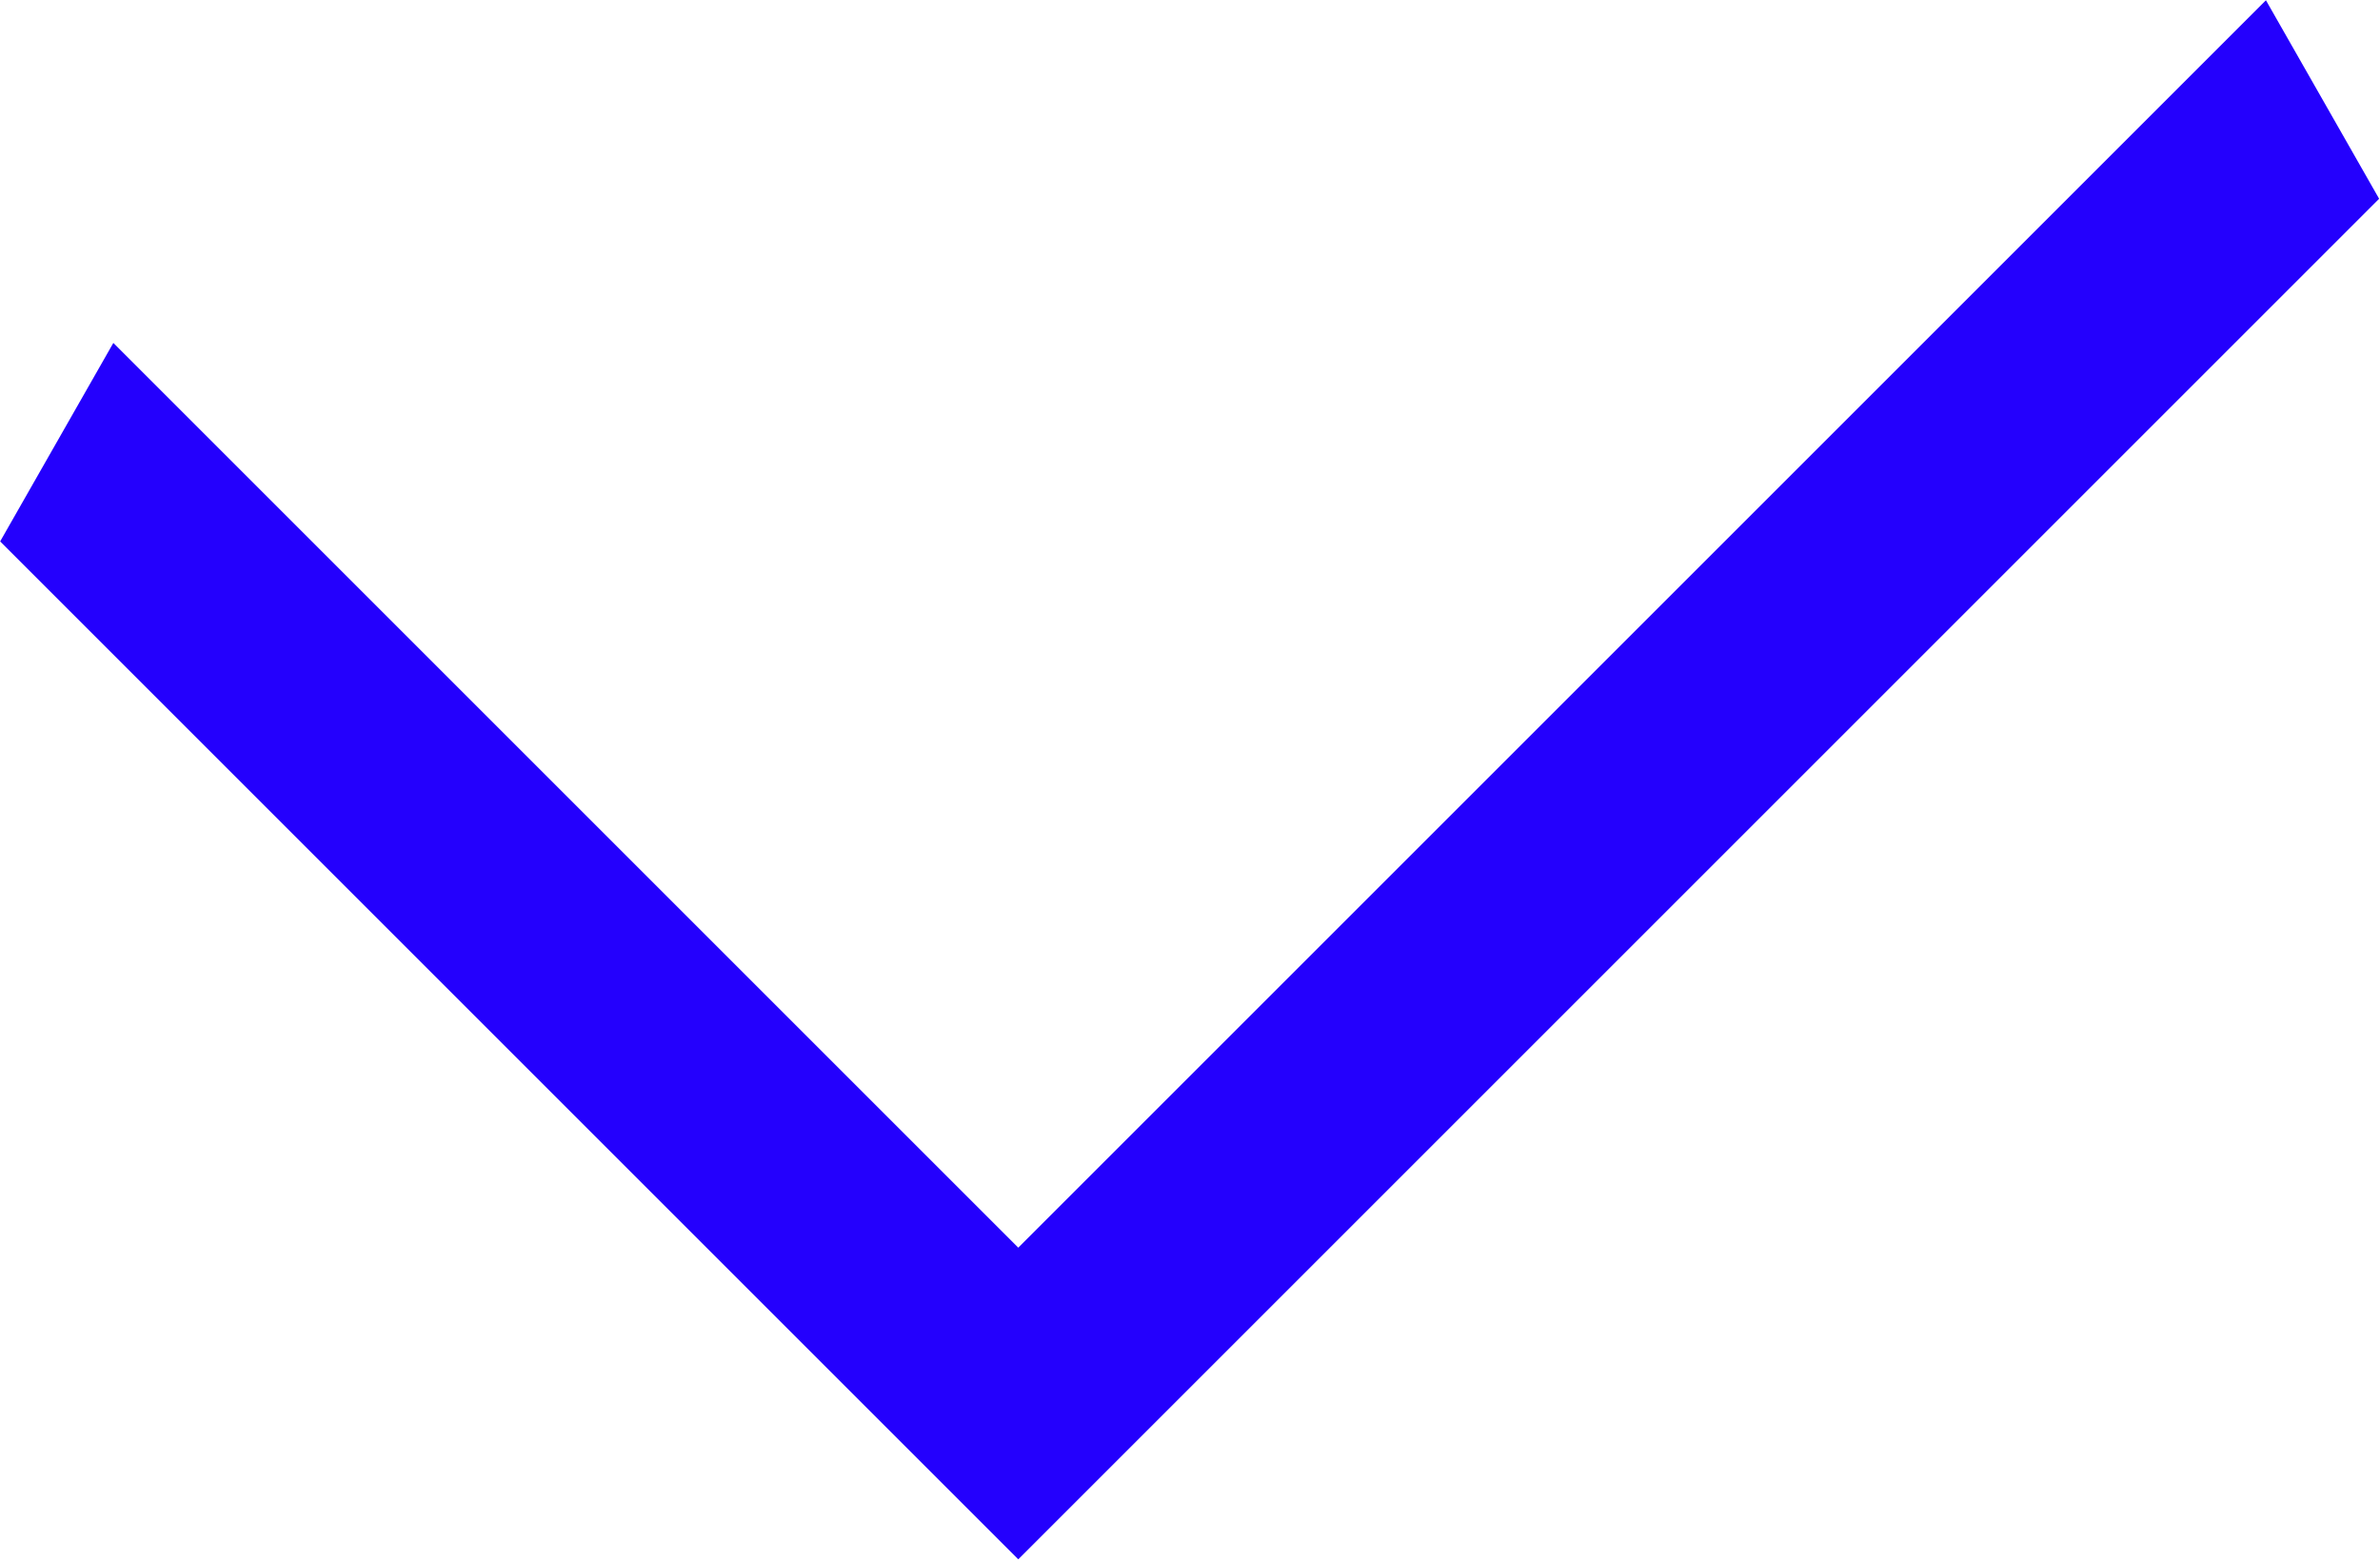 <svg width="2677" height="1755" viewBox="0 0 2677 1755" fill="none" xmlns="http://www.w3.org/2000/svg">
<path fill-rule="evenodd" clip-rule="evenodd" d="M1145.34 1403.66L2548.7 0.296L2676.01 223.606L1145.34 1754.28L0.173 609.11L127.483 385.8L1145.34 1403.66Z" fill="#2400FD"/>
</svg>
